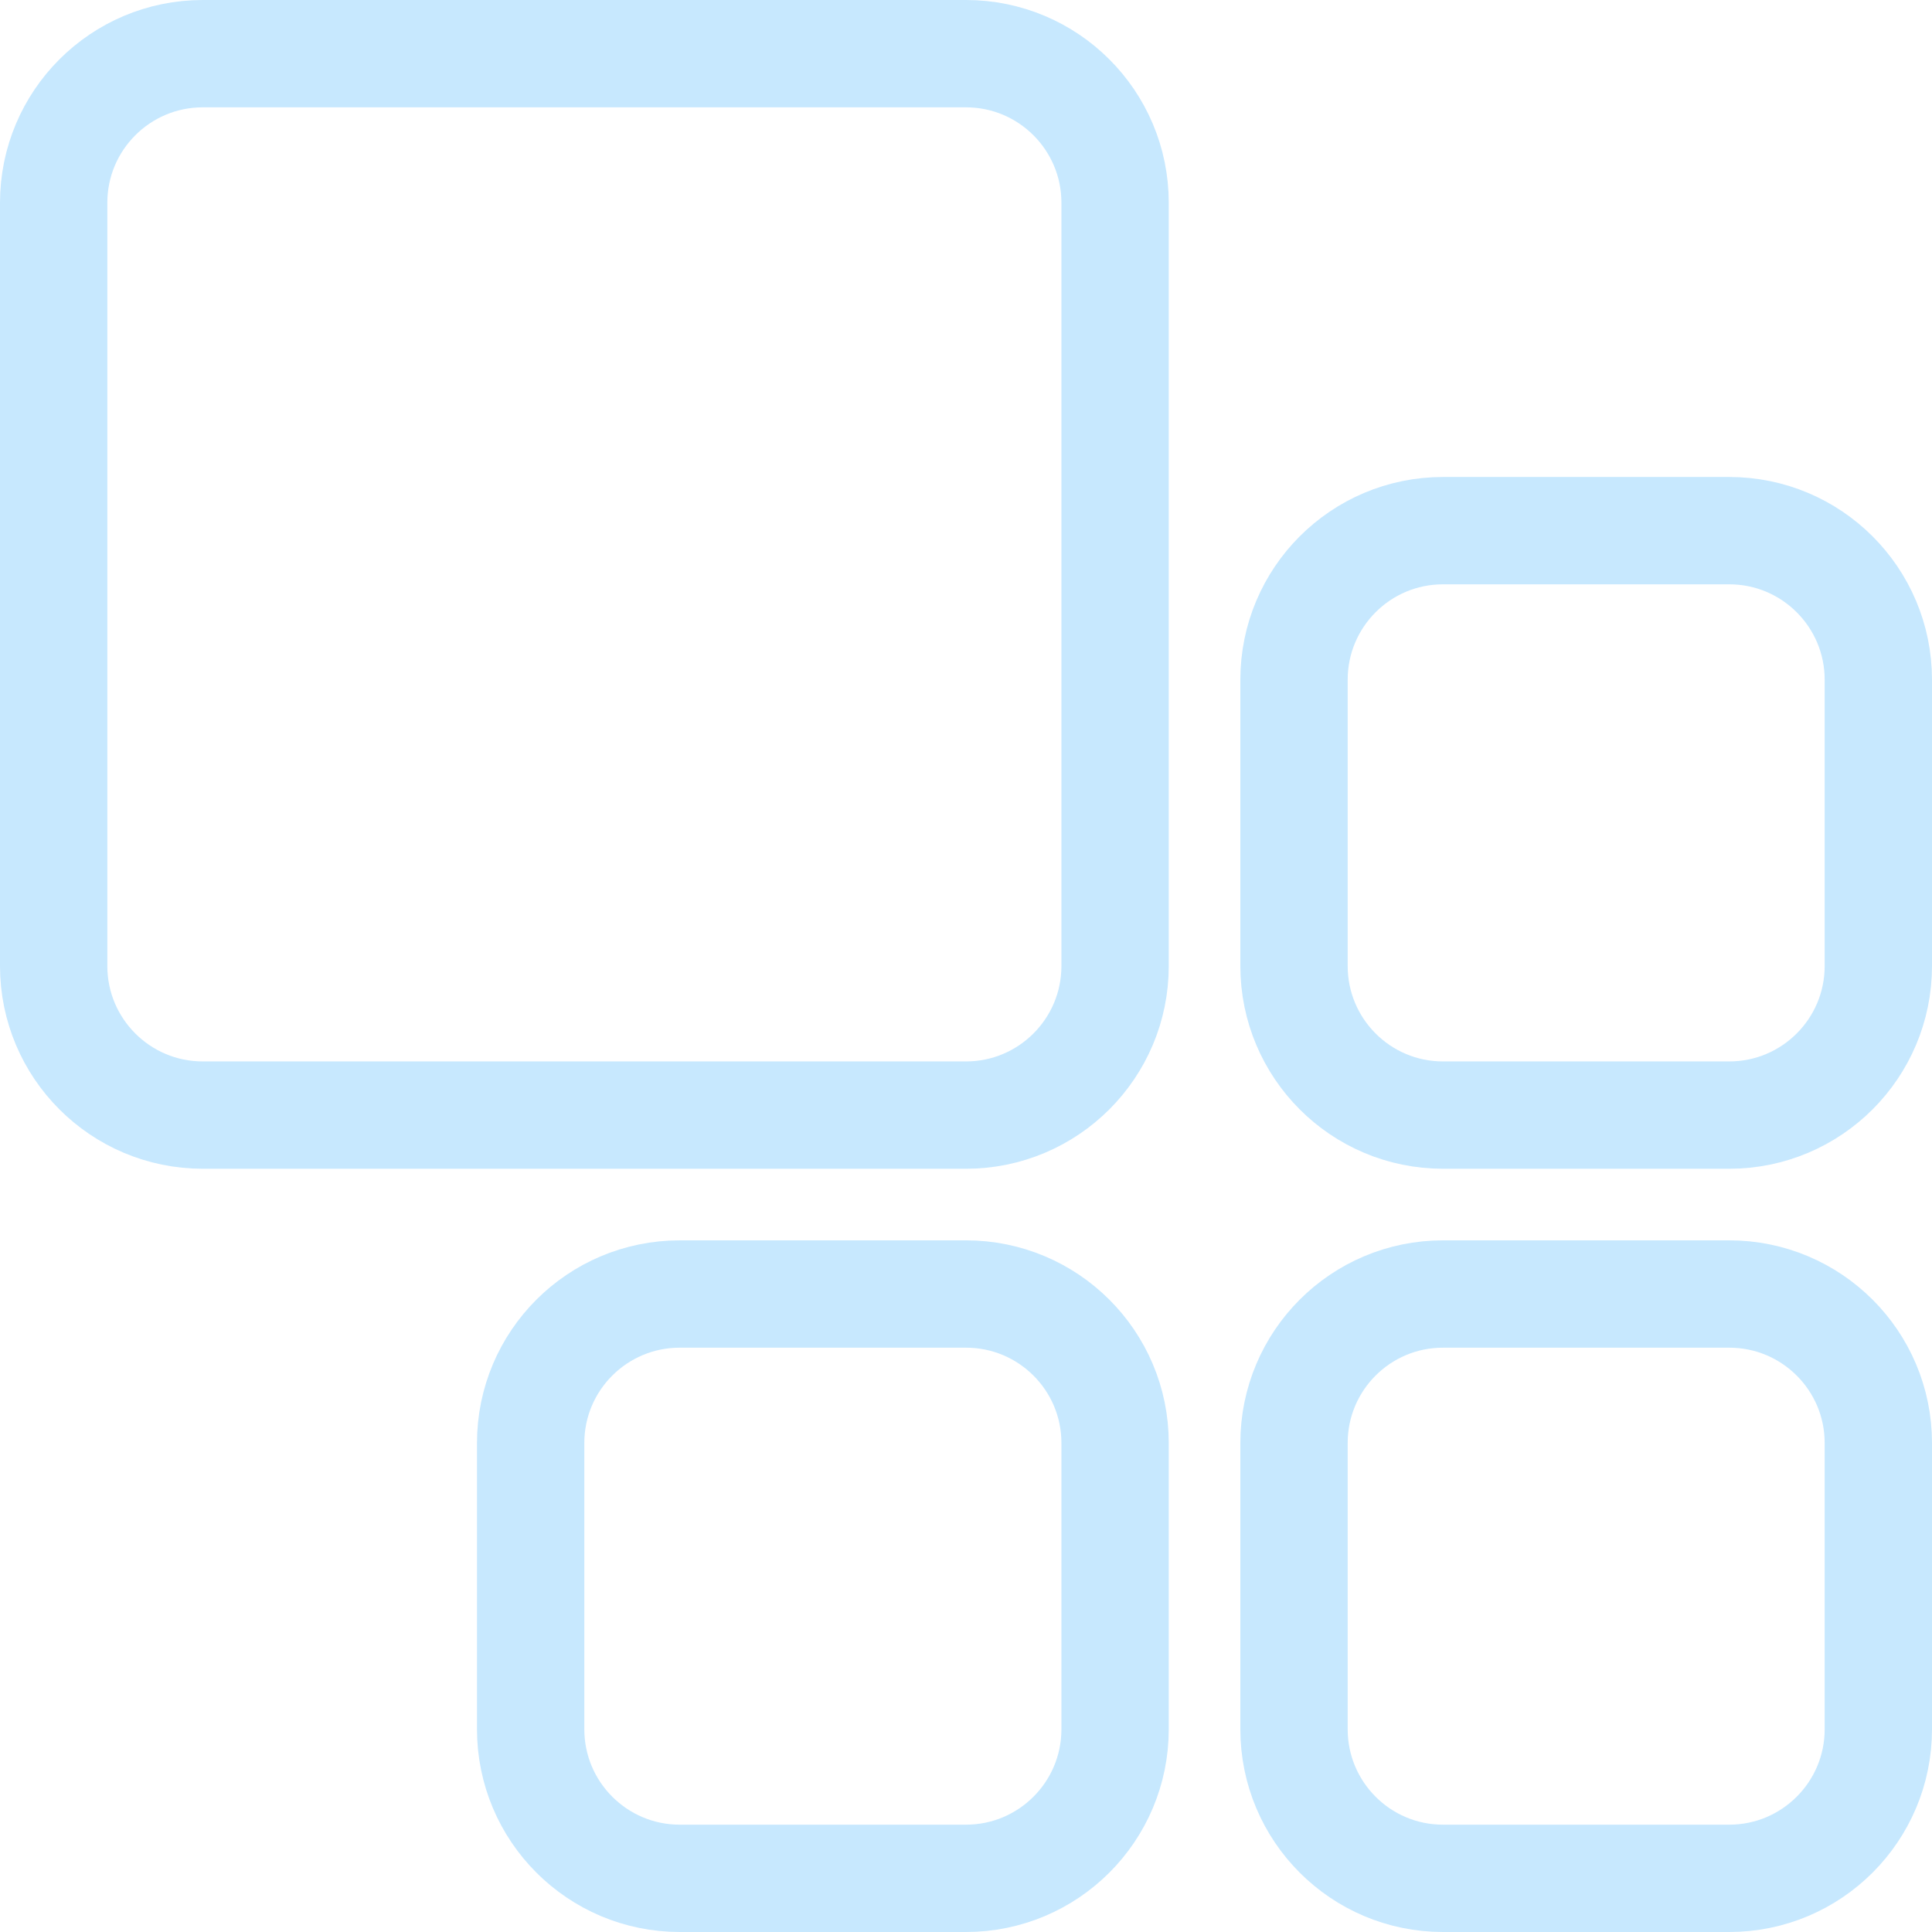 <svg width="18" height="18" viewBox="0 0 18 18" fill="none" xmlns="http://www.w3.org/2000/svg">
<path d="M1.889 0.5C1.122 0.5 0.5 1.122 0.5 1.889V9C0.5 9.767 1.122 10.389 1.889 10.389H9C9.767 10.389 10.389 9.767 10.389 9V1.889C10.389 1.122 9.767 0.5 9 0.5H1.889ZM13.444 4.944C12.677 4.944 12.056 5.566 12.056 6.333V9C12.056 9.767 12.677 10.389 13.444 10.389H16.111C16.878 10.389 17.5 9.767 17.5 9V6.333C17.5 5.566 16.878 4.944 16.111 4.944H13.444ZM13.444 12.056C12.677 12.056 12.056 12.677 12.056 13.444V16.111C12.056 16.878 12.677 17.5 13.444 17.5H16.111C16.878 17.5 17.5 16.878 17.5 16.111V13.444C17.5 12.677 16.878 12.056 16.111 12.056H13.444ZM6.333 12.056C5.566 12.056 4.944 12.677 4.944 13.444V16.111C4.944 16.878 5.566 17.5 6.333 17.5H9C9.767 17.5 10.389 16.878 10.389 16.111V13.444C10.389 12.677 9.767 12.056 9 12.056H6.333Z" stroke="#C7E8FE"/>
</svg>
